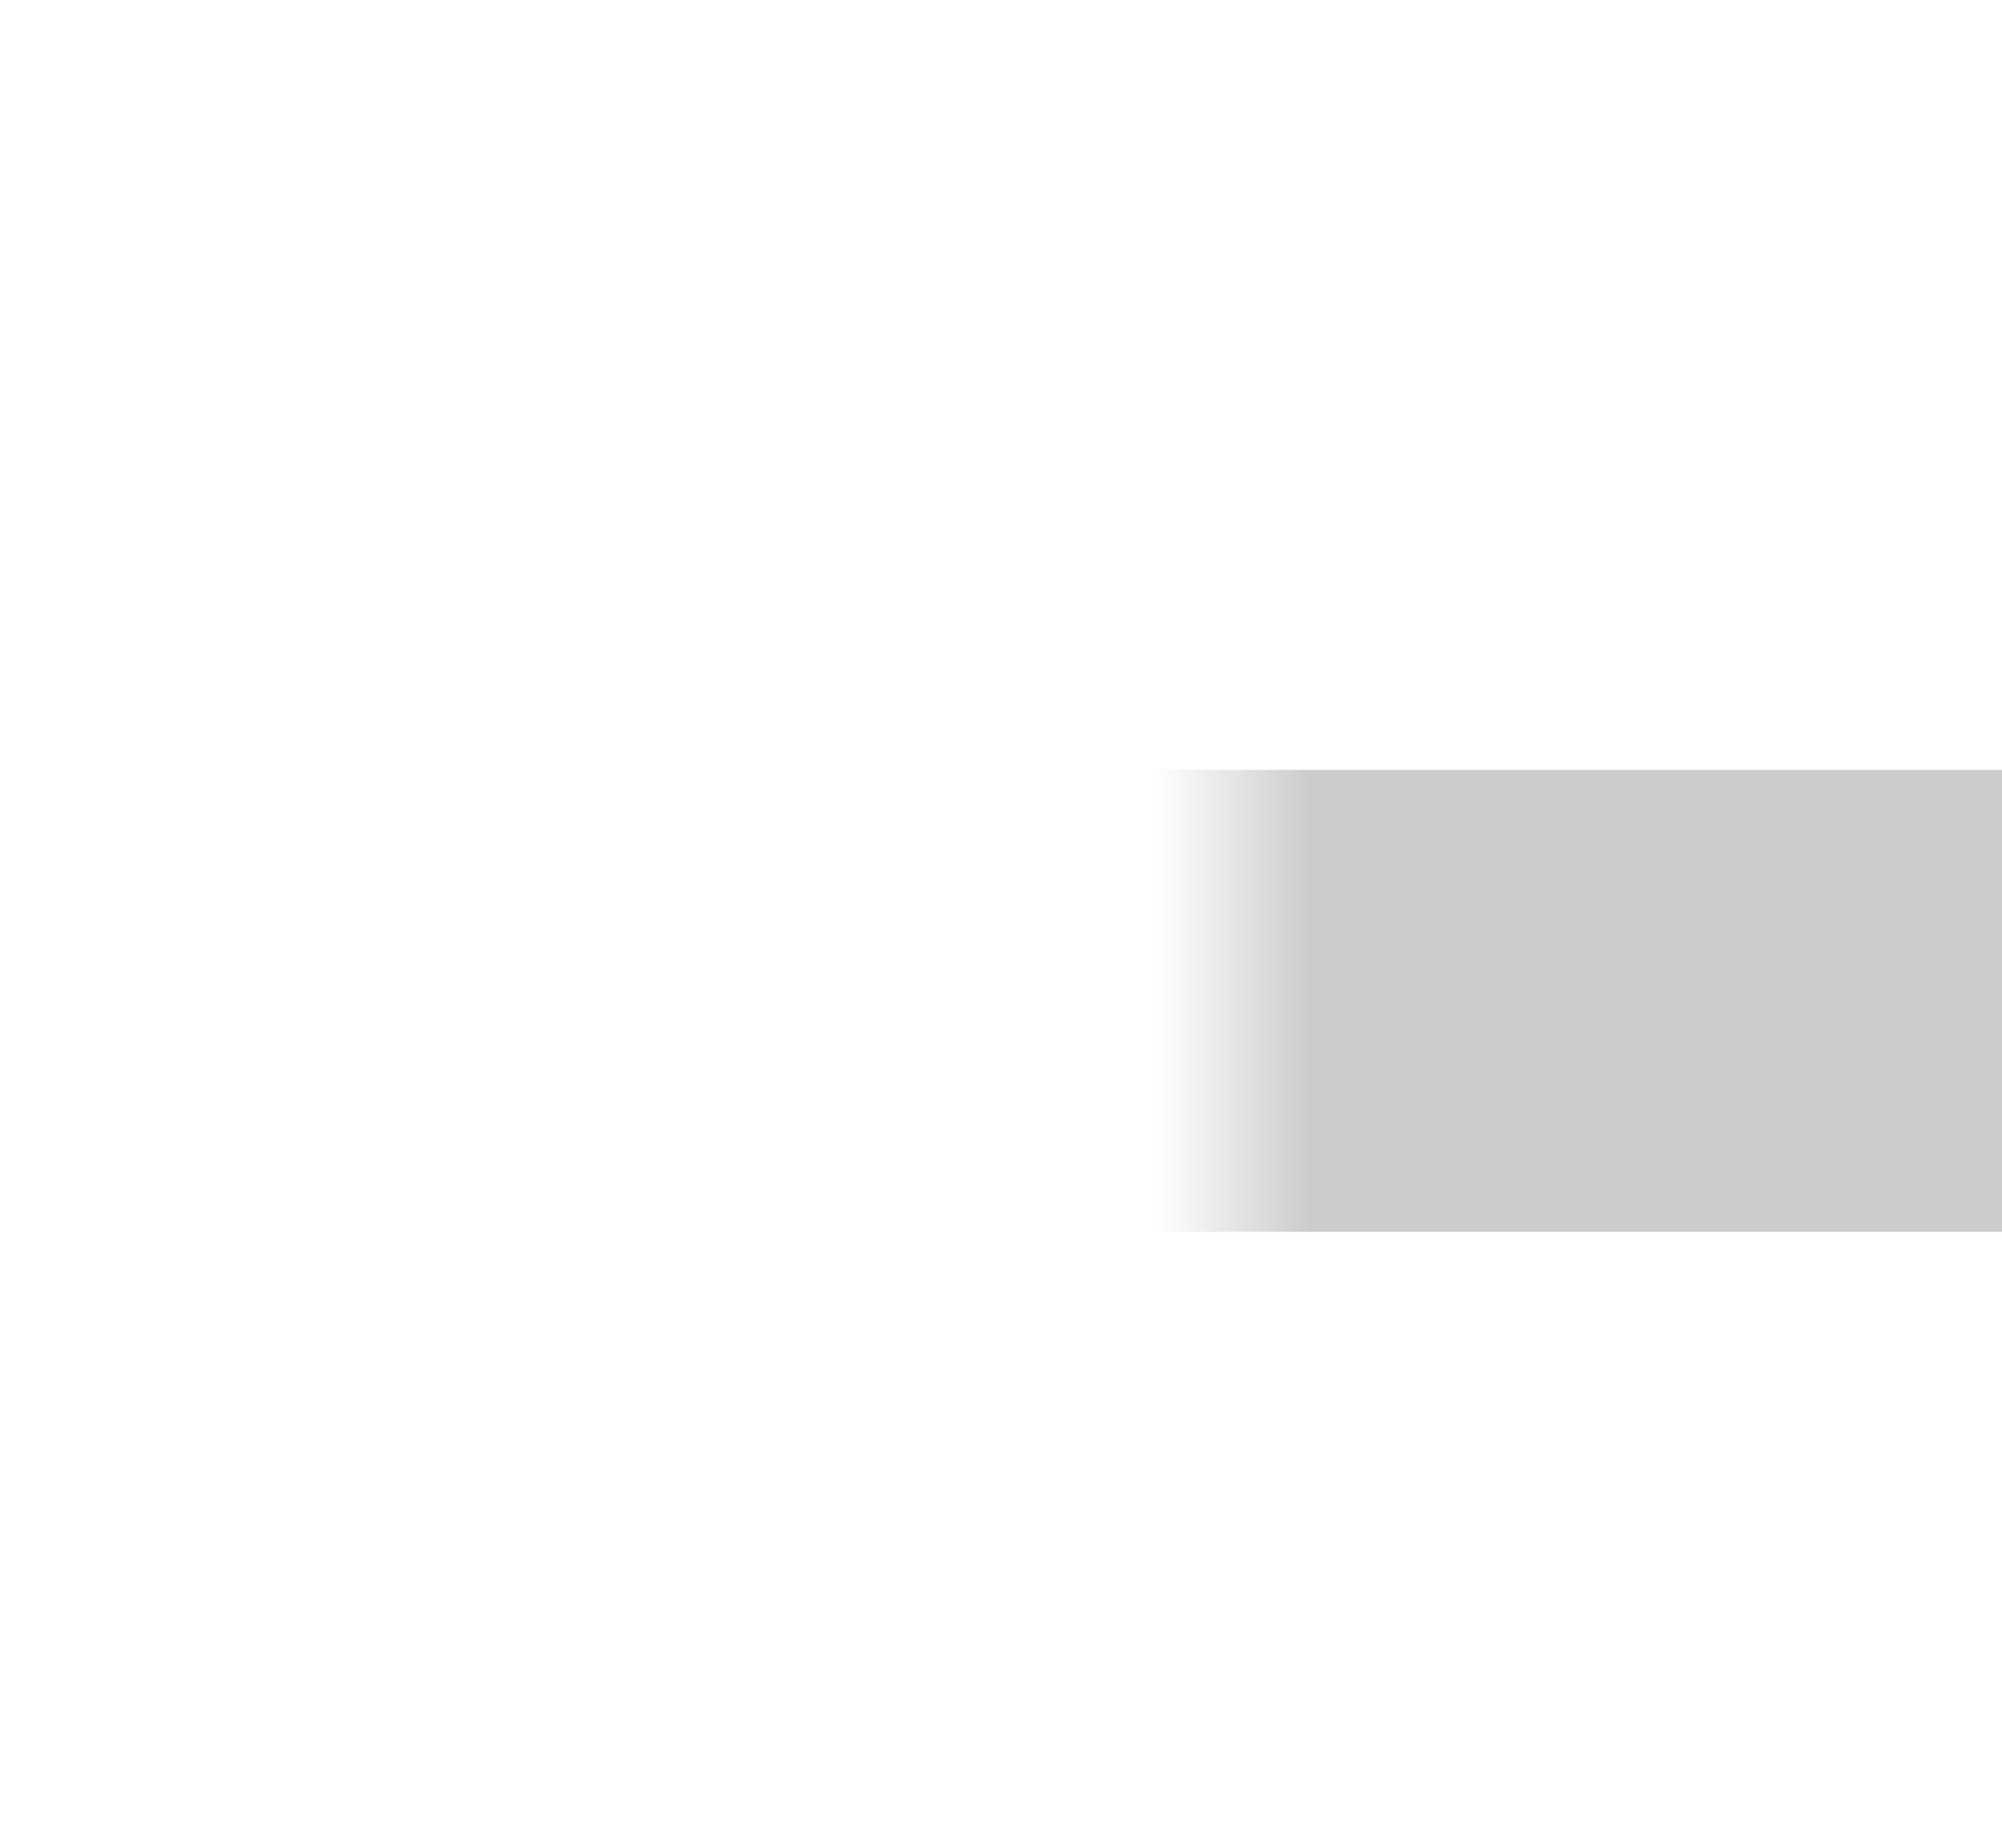 ﻿<?xml version="1.0" encoding="utf-8"?>
<svg version="1.1" xmlns:xlink="http://www.w3.org/1999/xlink" width="13px" height="12px" preserveAspectRatio="xMinYMid meet" viewBox="731 2176  13 10" xmlns="http://www.w3.org/2000/svg">
  <defs>
    <mask fill="white" id="clip385">
      <path d="M 619 2158  L 739 2158  L 739 2204  L 619 2204  Z M 510 2151  L 826 2151  L 826 2208  L 510 2208  Z " fill-rule="evenodd" />
    </mask>
  </defs>
  <path d="M 823.5 2151  L 823.5 2180.5  A 0.5 0.5 0 0 1 823 2181.5 L 526 2181.5  A 5 5 0 0 0 521.5 2186.5 L 521.5 2190  " stroke-width="3" stroke="#cccccc" fill="none" mask="url(#clip385)" />
  <path d="M 512.6 2188  L 521.5 2197  L 530.4 2188  L 512.6 2188  Z " fill-rule="nonzero" fill="#cccccc" stroke="none" mask="url(#clip385)" />
</svg>